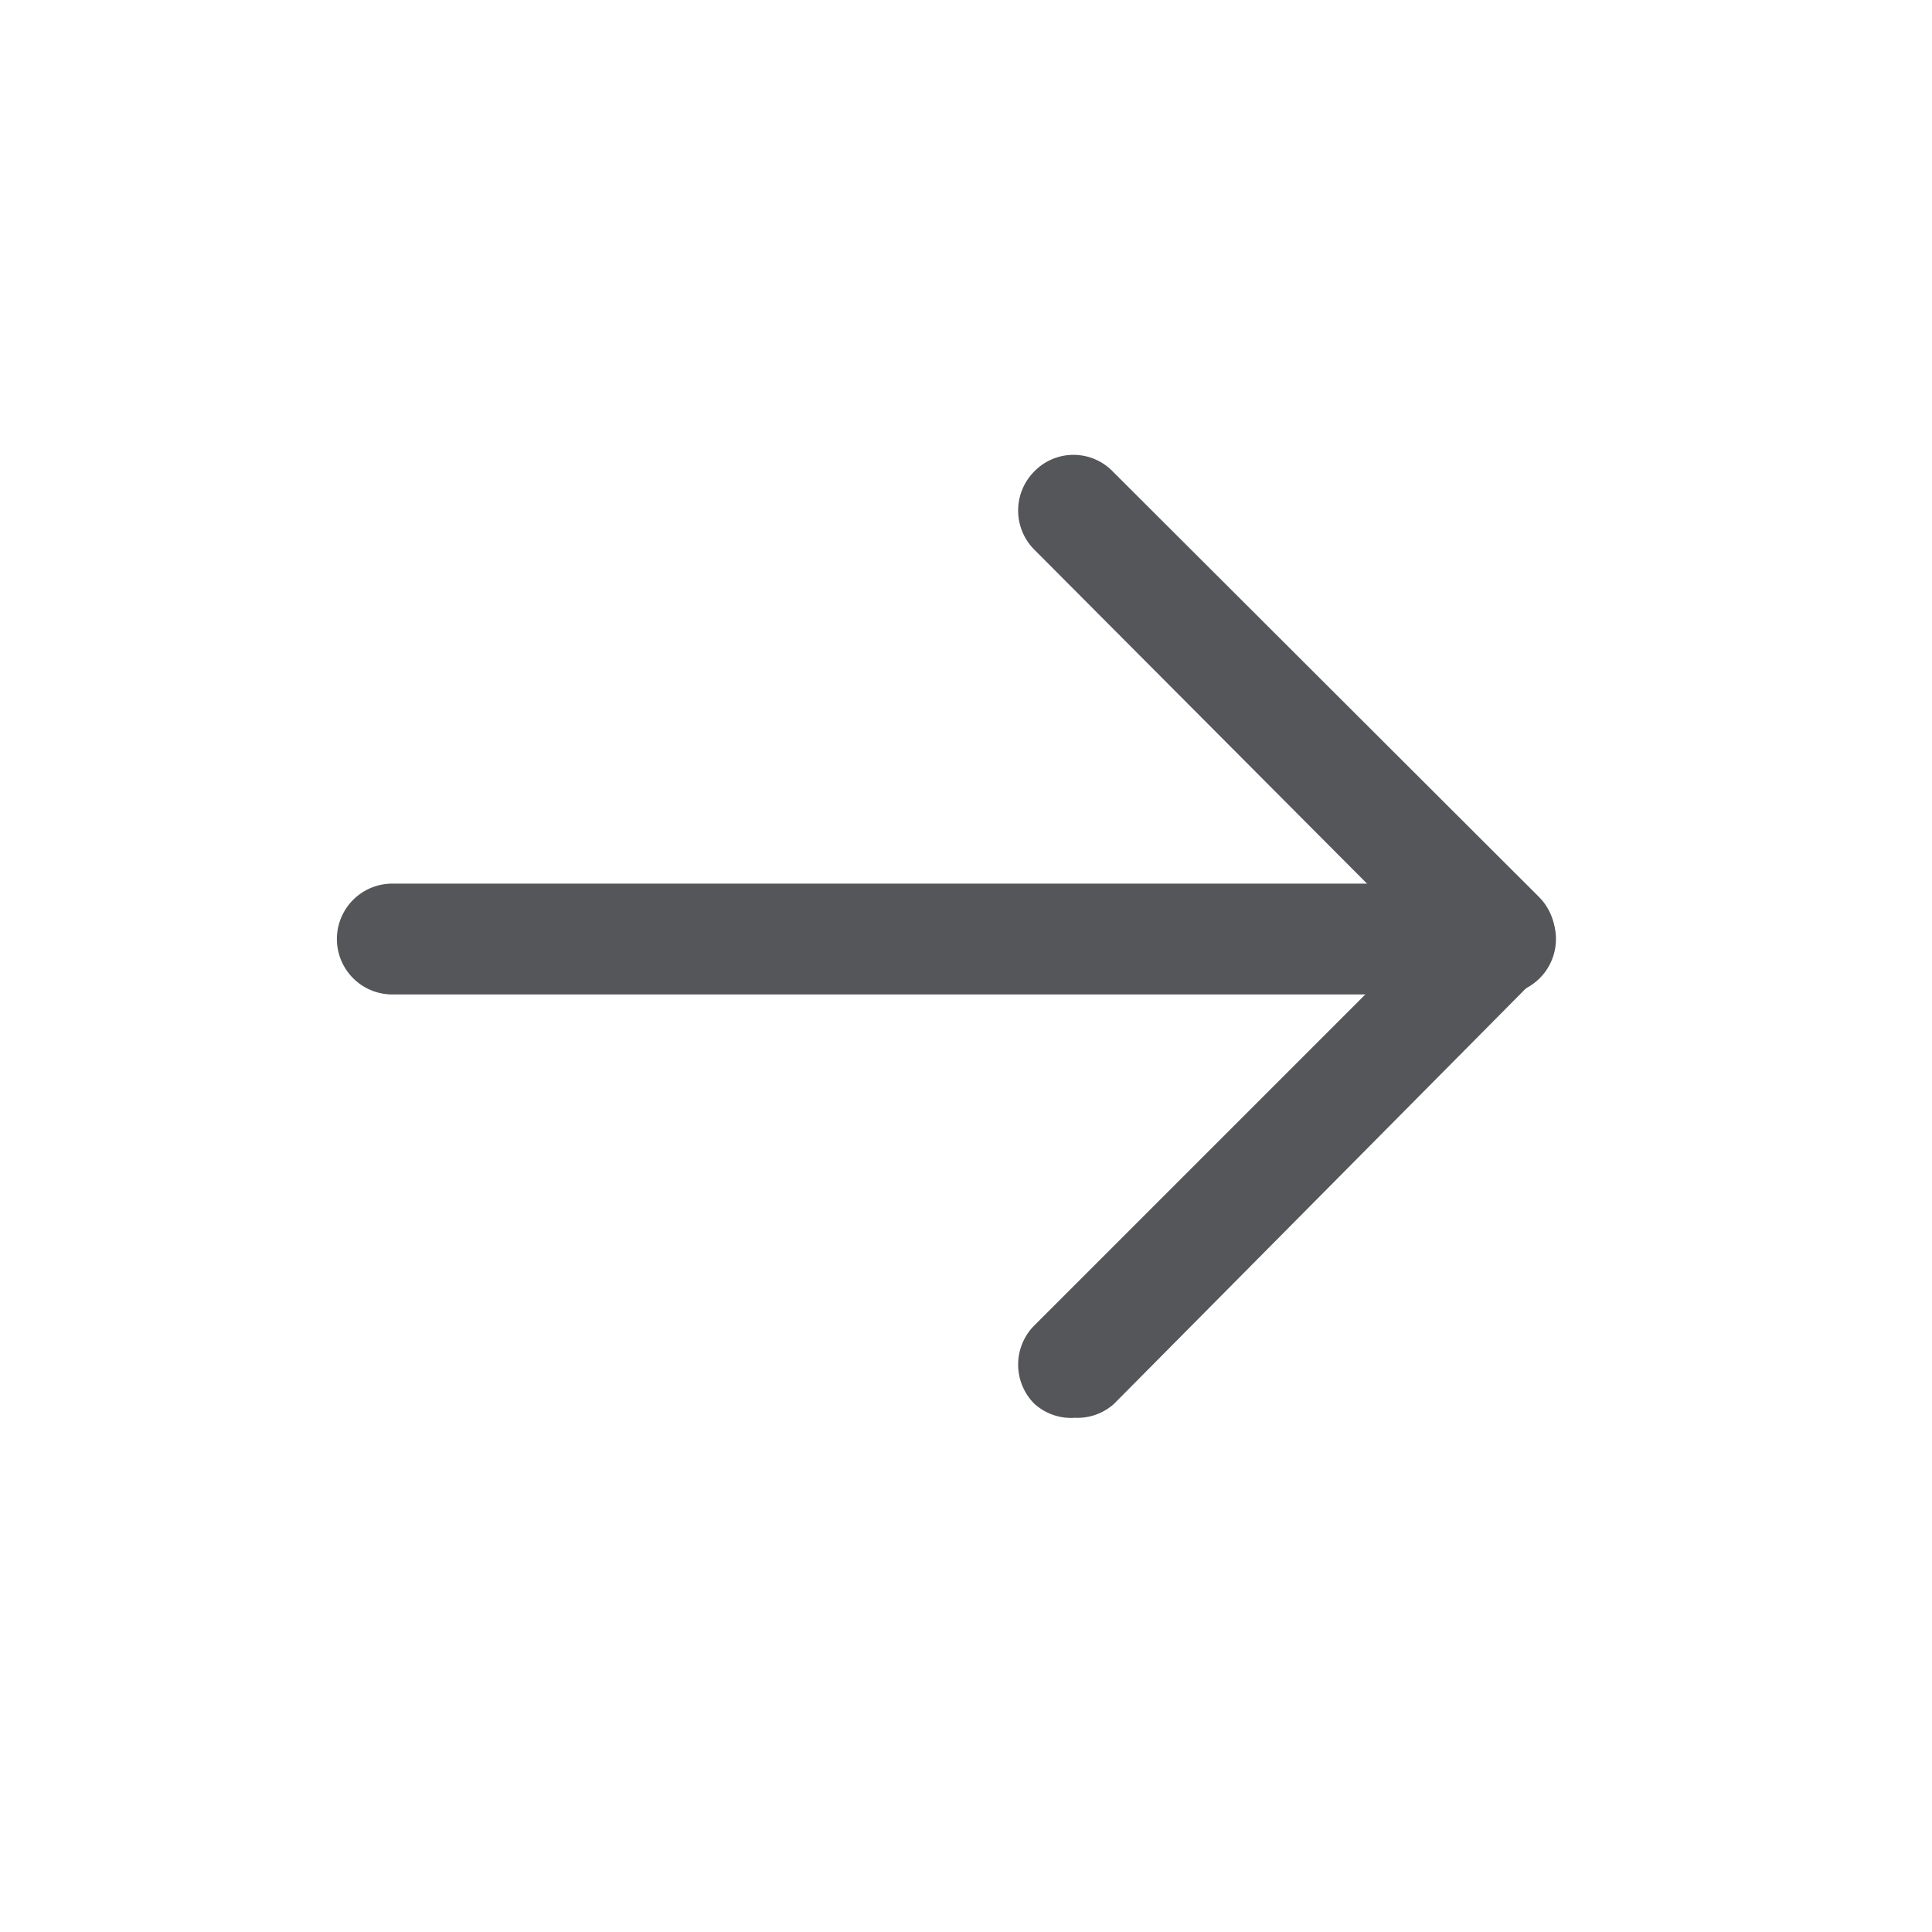 <svg id="Layer_1" data-name="Layer 1" xmlns="http://www.w3.org/2000/svg" viewBox="0 0 26.15 26.15"><defs><style>.cls-1{fill:#54565A;}</style></defs>

<g id="Grupo_3307" data-name="Grupo 3307">

<g id="Grupo_1" data-name="Grupo 1">
<g id="Trazado_1" data-name="Trazado 1">

<path class="cls-1" d="M14.55,19.19A.74.74,0,0,1,14,19a.75.75,0,0,1,0-1.06l5.24-5.24L14,7.44a.75.75,0,0,1,0-1.06.74.74,0,0,1,1.06,0l5.77,5.76a.75.75,0,0,1,0,1.06L15.08,19A.74.74,0,0,1,14.55,19.19Z"/></g><g id="Línea_1" data-name="Línea 1">

<path class="cls-1" d="M20.31,13.46h-15a.75.75,0,1,1,0-1.5H20.31a.75.75,0,0,1,0,1.5Z"/></g></g><g id="Elipse_2" data-name="Elipse 2">


</g></g>
</svg>
